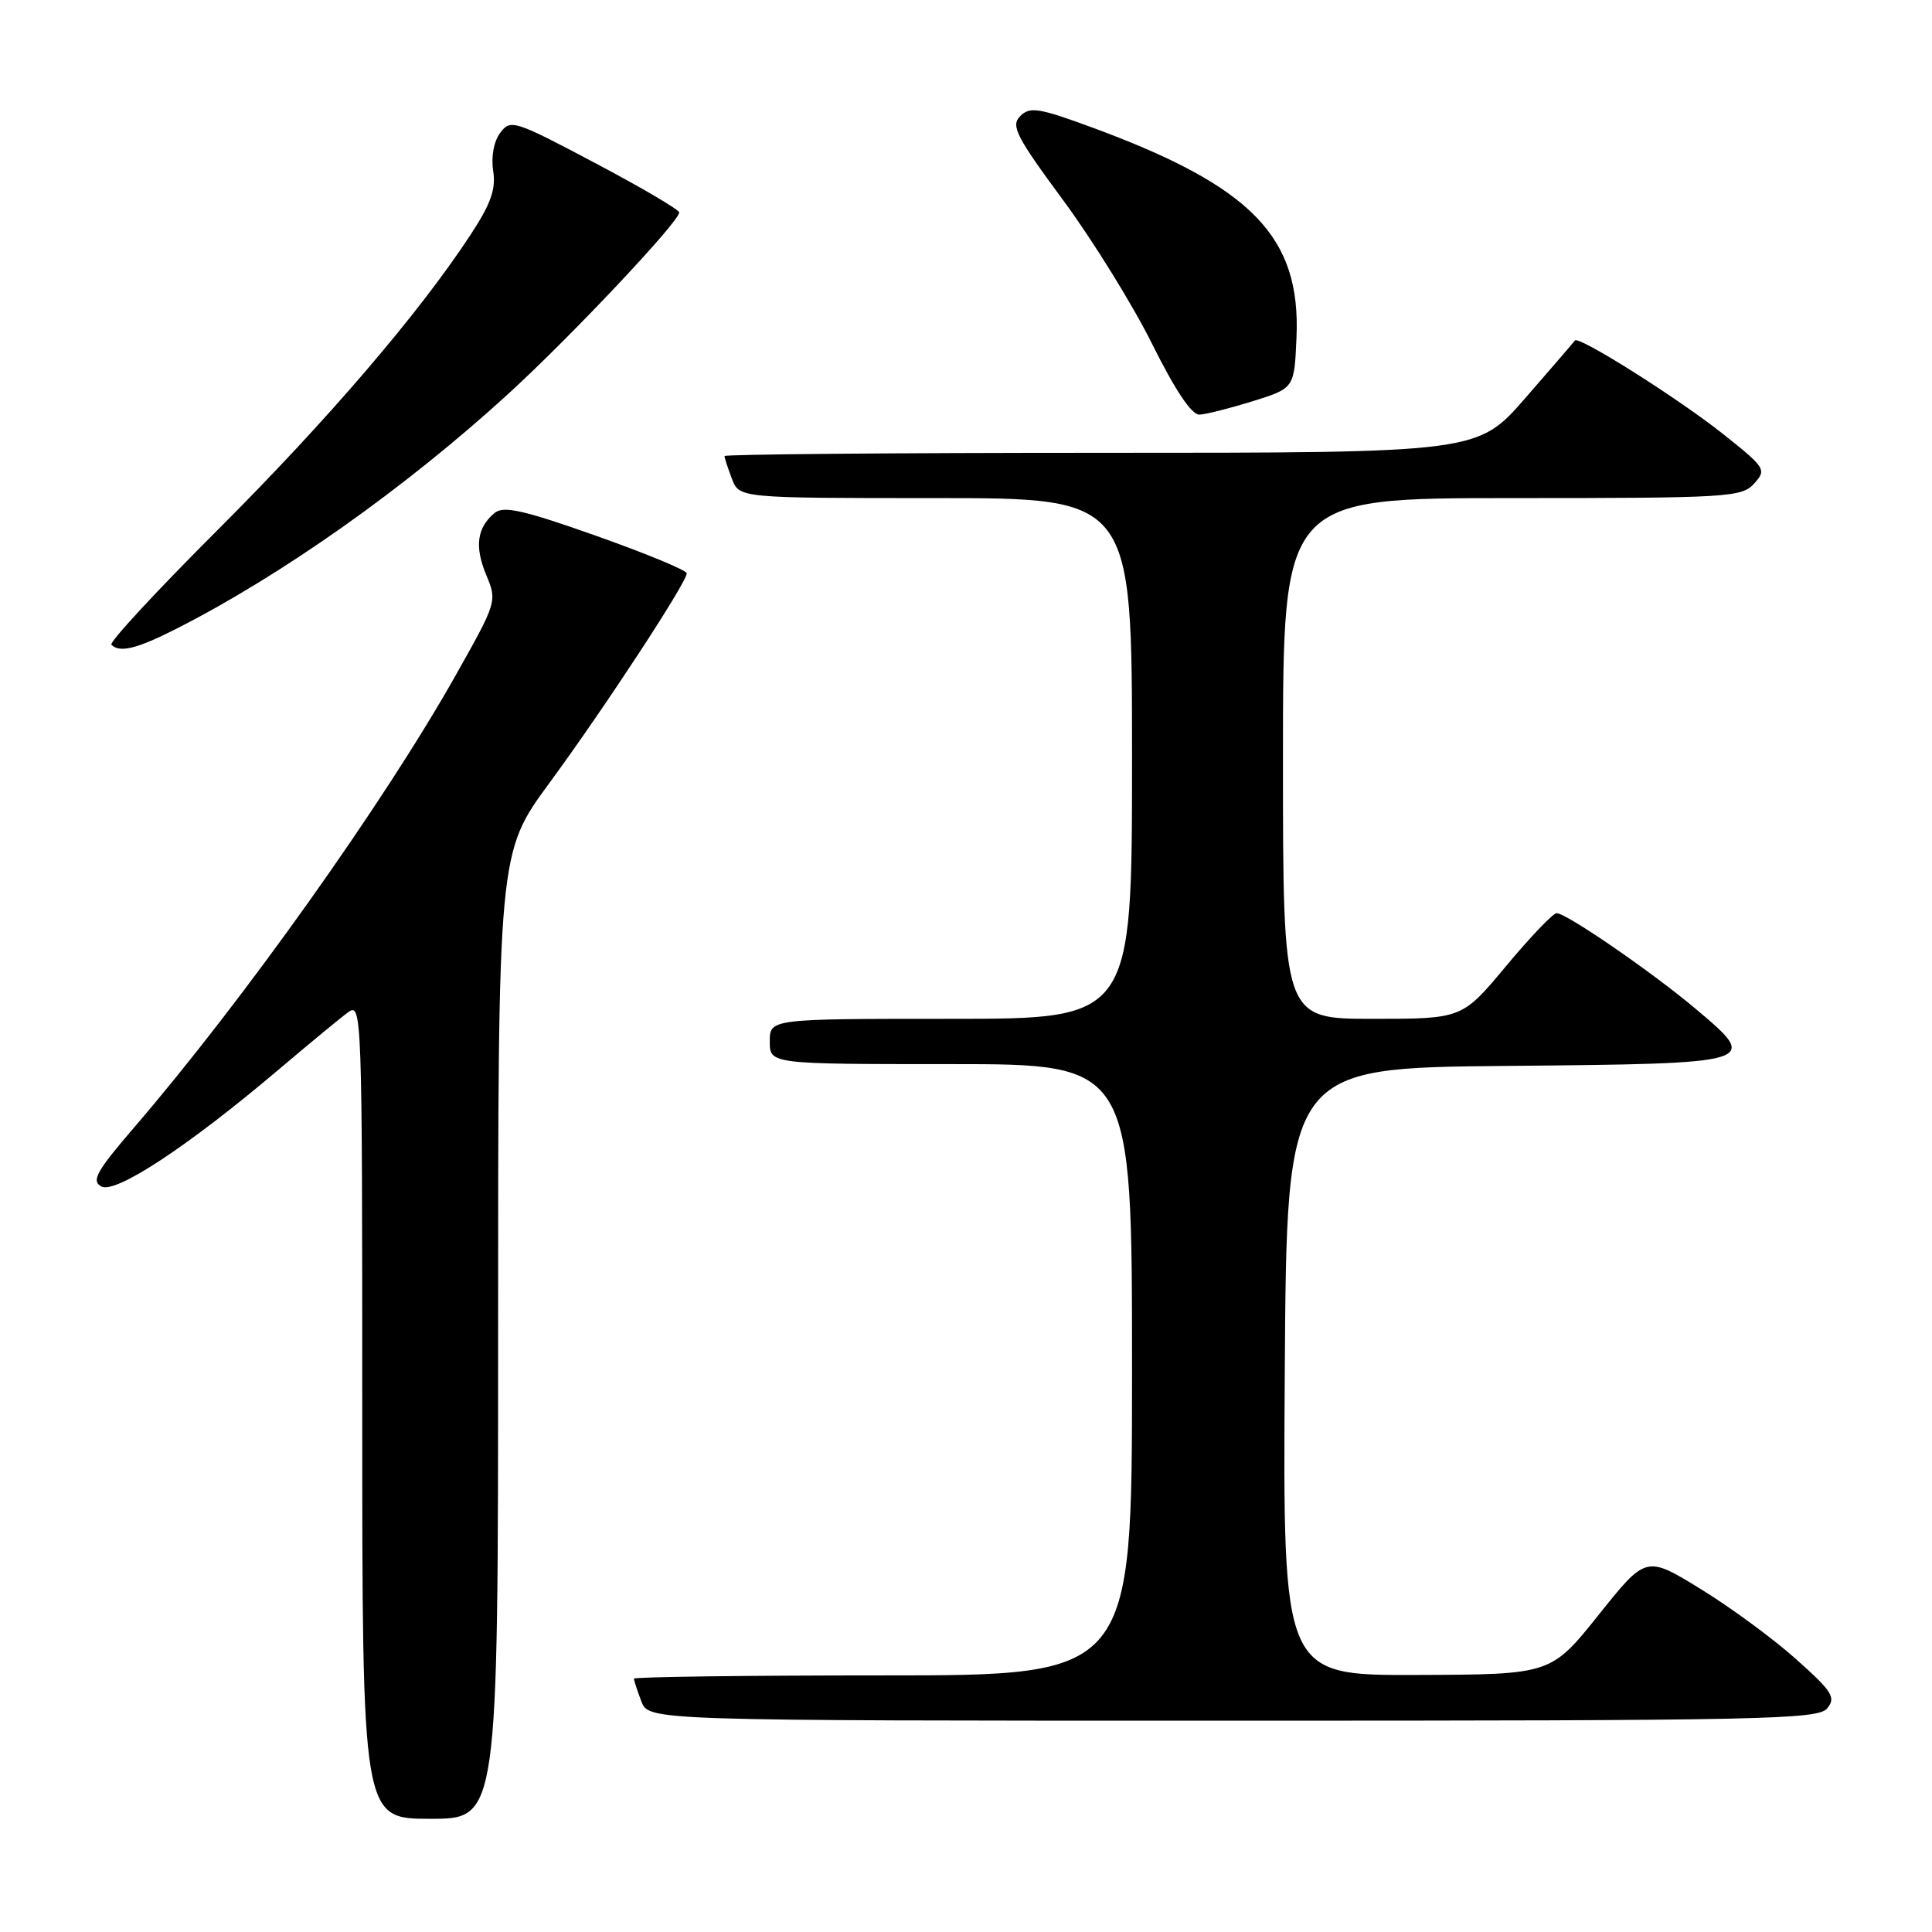 <?xml version="1.0" encoding="UTF-8" standalone="no"?>
<!DOCTYPE svg PUBLIC "-//W3C//DTD SVG 1.1//EN" "http://www.w3.org/Graphics/SVG/1.1/DTD/svg11.dtd" >
<svg xmlns="http://www.w3.org/2000/svg" xmlns:xlink="http://www.w3.org/1999/xlink" version="1.1" viewBox="0 0 256 256">
 <g >
 <path fill="currentColor"
d=" M 66.00 177.00 C 66.00 113.01 66.00 113.01 72.80 103.75 C 80.08 93.84 91.00 77.17 91.00 75.97 C 91.00 75.57 85.60 73.34 79.00 71.00 C 69.36 67.59 66.71 66.99 65.54 67.97 C 63.20 69.91 62.86 72.42 64.43 76.19 C 65.88 79.66 65.84 79.79 60.38 89.48 C 50.87 106.37 32.20 132.62 17.76 149.41 C 12.78 155.20 12.08 156.47 13.42 157.21 C 15.27 158.25 24.92 151.90 36.88 141.76 C 40.94 138.32 45.10 134.88 46.13 134.13 C 47.95 132.79 48.00 134.17 48.00 186.88 C 48.00 241.00 48.00 241.00 57.00 241.00 C 66.00 241.00 66.00 241.00 66.00 177.00 Z  M 242.11 226.37 C 243.30 224.93 242.80 224.13 237.98 219.84 C 234.97 217.14 229.26 212.95 225.31 210.53 C 218.11 206.11 218.11 206.11 211.81 214.00 C 205.50 221.88 205.50 221.88 187.74 221.94 C 169.98 222.00 169.98 222.00 170.24 181.75 C 170.50 141.50 170.50 141.50 199.65 141.24 C 233.14 140.93 233.26 140.90 224.70 133.69 C 218.87 128.78 207.56 121.00 206.26 121.00 C 205.79 121.00 202.78 124.15 199.57 128.00 C 193.74 135.00 193.74 135.00 181.87 135.00 C 170.00 135.00 170.00 135.00 170.00 100.50 C 170.00 66.00 170.00 66.00 200.35 66.00 C 229.00 66.00 230.79 65.89 232.43 64.08 C 234.10 62.23 233.96 62.00 228.33 57.52 C 222.35 52.77 209.14 44.43 208.68 45.12 C 208.54 45.33 205.58 48.76 202.11 52.75 C 195.79 60.00 195.79 60.00 145.90 60.00 C 118.45 60.00 96.00 60.20 96.00 60.43 C 96.00 60.67 96.44 62.02 96.98 63.43 C 97.95 66.00 97.95 66.00 123.98 66.00 C 150.00 66.00 150.00 66.00 150.00 100.50 C 150.00 135.00 150.00 135.00 126.00 135.00 C 102.00 135.00 102.00 135.00 102.00 138.00 C 102.00 141.00 102.00 141.00 126.00 141.00 C 150.00 141.00 150.00 141.00 150.00 181.50 C 150.00 222.00 150.00 222.00 117.00 222.00 C 98.85 222.00 84.00 222.20 84.00 222.43 C 84.00 222.67 84.44 224.02 84.98 225.43 C 85.95 228.00 85.95 228.00 163.35 228.00 C 233.76 228.00 240.88 227.85 242.11 226.37 Z  M 23.28 83.36 C 37.35 76.23 53.73 64.64 67.37 52.17 C 75.73 44.52 90.00 29.37 90.00 28.15 C 90.00 27.79 84.98 24.84 78.85 21.60 C 68.14 15.93 67.64 15.77 66.28 17.60 C 65.43 18.73 65.06 20.77 65.35 22.64 C 65.73 25.07 65.04 27.01 62.33 31.14 C 55.48 41.58 43.39 55.68 28.88 70.18 C 20.80 78.25 14.44 85.11 14.76 85.43 C 15.86 86.53 18.10 85.98 23.28 83.36 Z  M 166.00 53.16 C 171.50 51.44 171.50 51.44 171.79 44.77 C 172.39 31.39 165.91 24.71 144.79 16.92 C 137.65 14.29 136.47 14.10 135.19 15.38 C 133.91 16.66 134.61 18.04 140.89 26.55 C 144.82 31.89 150.14 40.48 152.69 45.63 C 155.70 51.68 157.90 54.98 158.92 54.94 C 159.79 54.91 162.97 54.10 166.00 53.16 Z "/>
</g>
</svg>